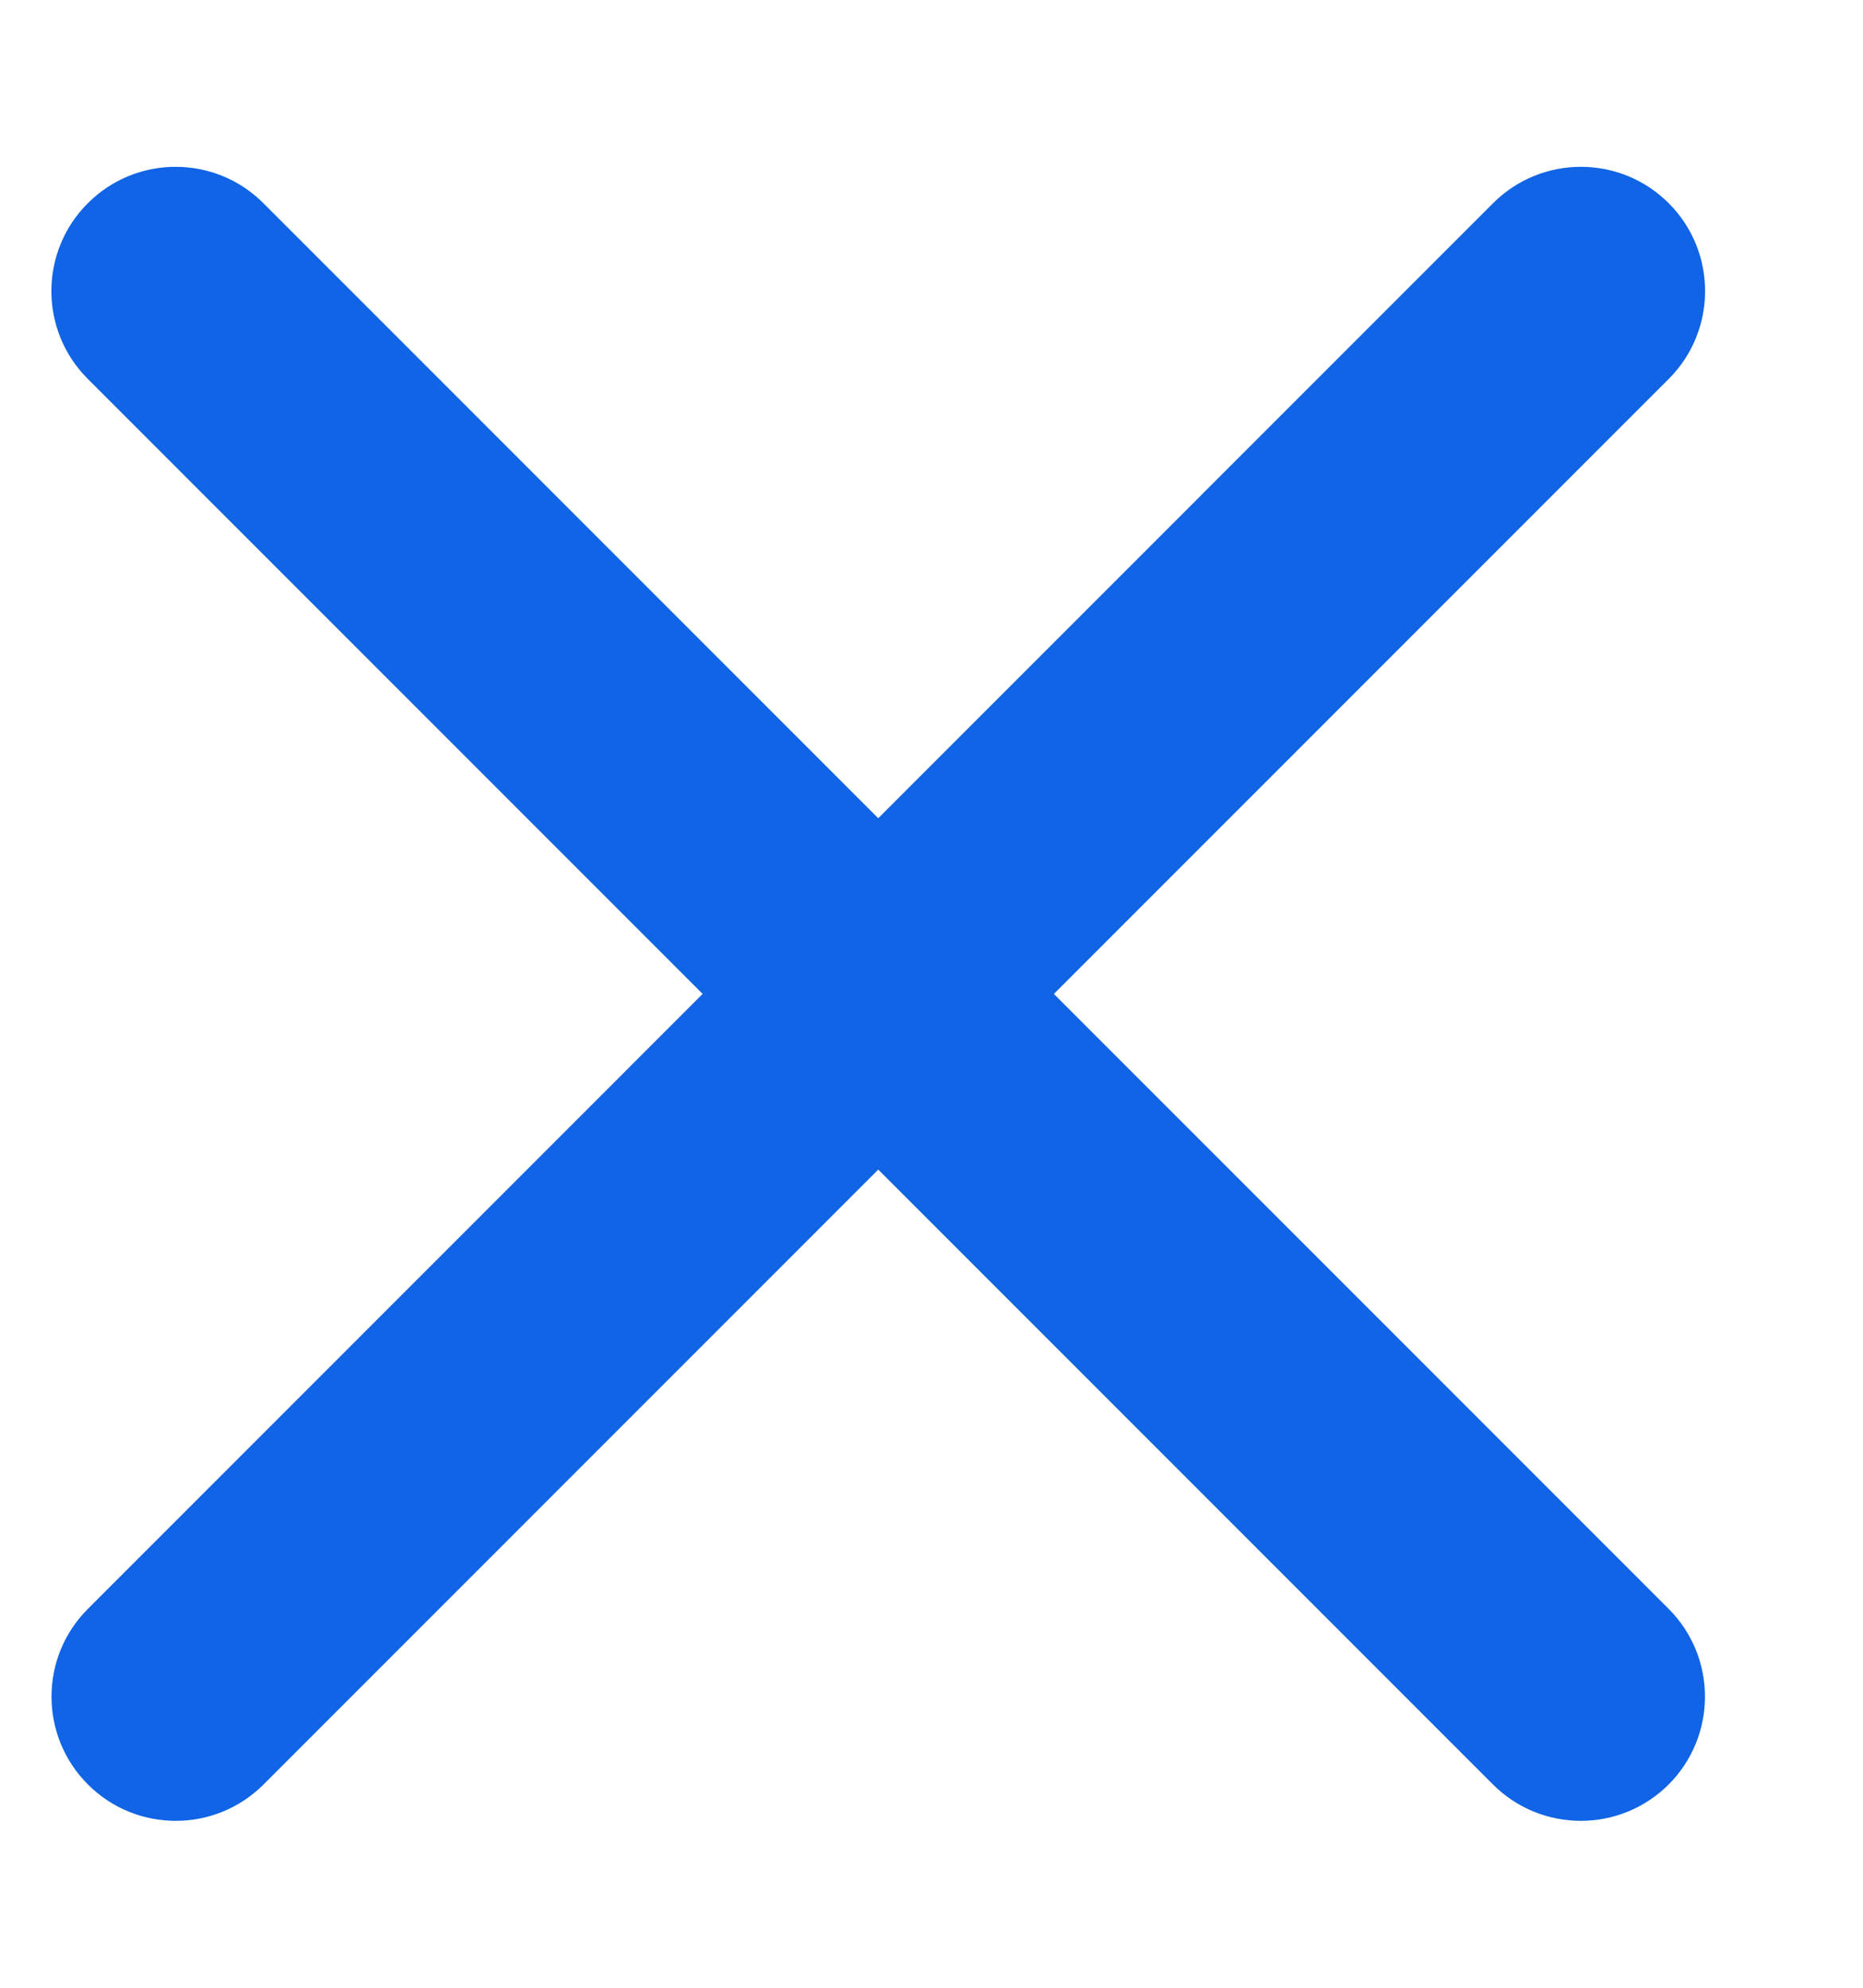 <svg width="15" height="16" viewBox="0 0 15 16" fill="none" xmlns="http://www.w3.org/2000/svg">
<path fill-rule="evenodd" clip-rule="evenodd" d="M0.707 1.636C1.097 1.245 1.731 1.245 2.121 1.636L13.435 12.95C13.825 13.34 13.825 13.973 13.435 14.364C13.044 14.754 12.411 14.754 12.021 14.364L0.707 3.05C0.316 2.66 0.316 2.026 0.707 1.636Z" fill="#1064E5"/>
<path fill-rule="evenodd" clip-rule="evenodd" d="M13.436 1.636C13.045 1.245 12.412 1.245 12.021 1.636L0.708 12.95C0.317 13.34 0.317 13.973 0.708 14.364C1.098 14.754 1.731 14.754 2.122 14.364L13.436 3.05C13.826 2.66 13.826 2.026 13.436 1.636Z" fill="#1064E5"/>
</svg>
